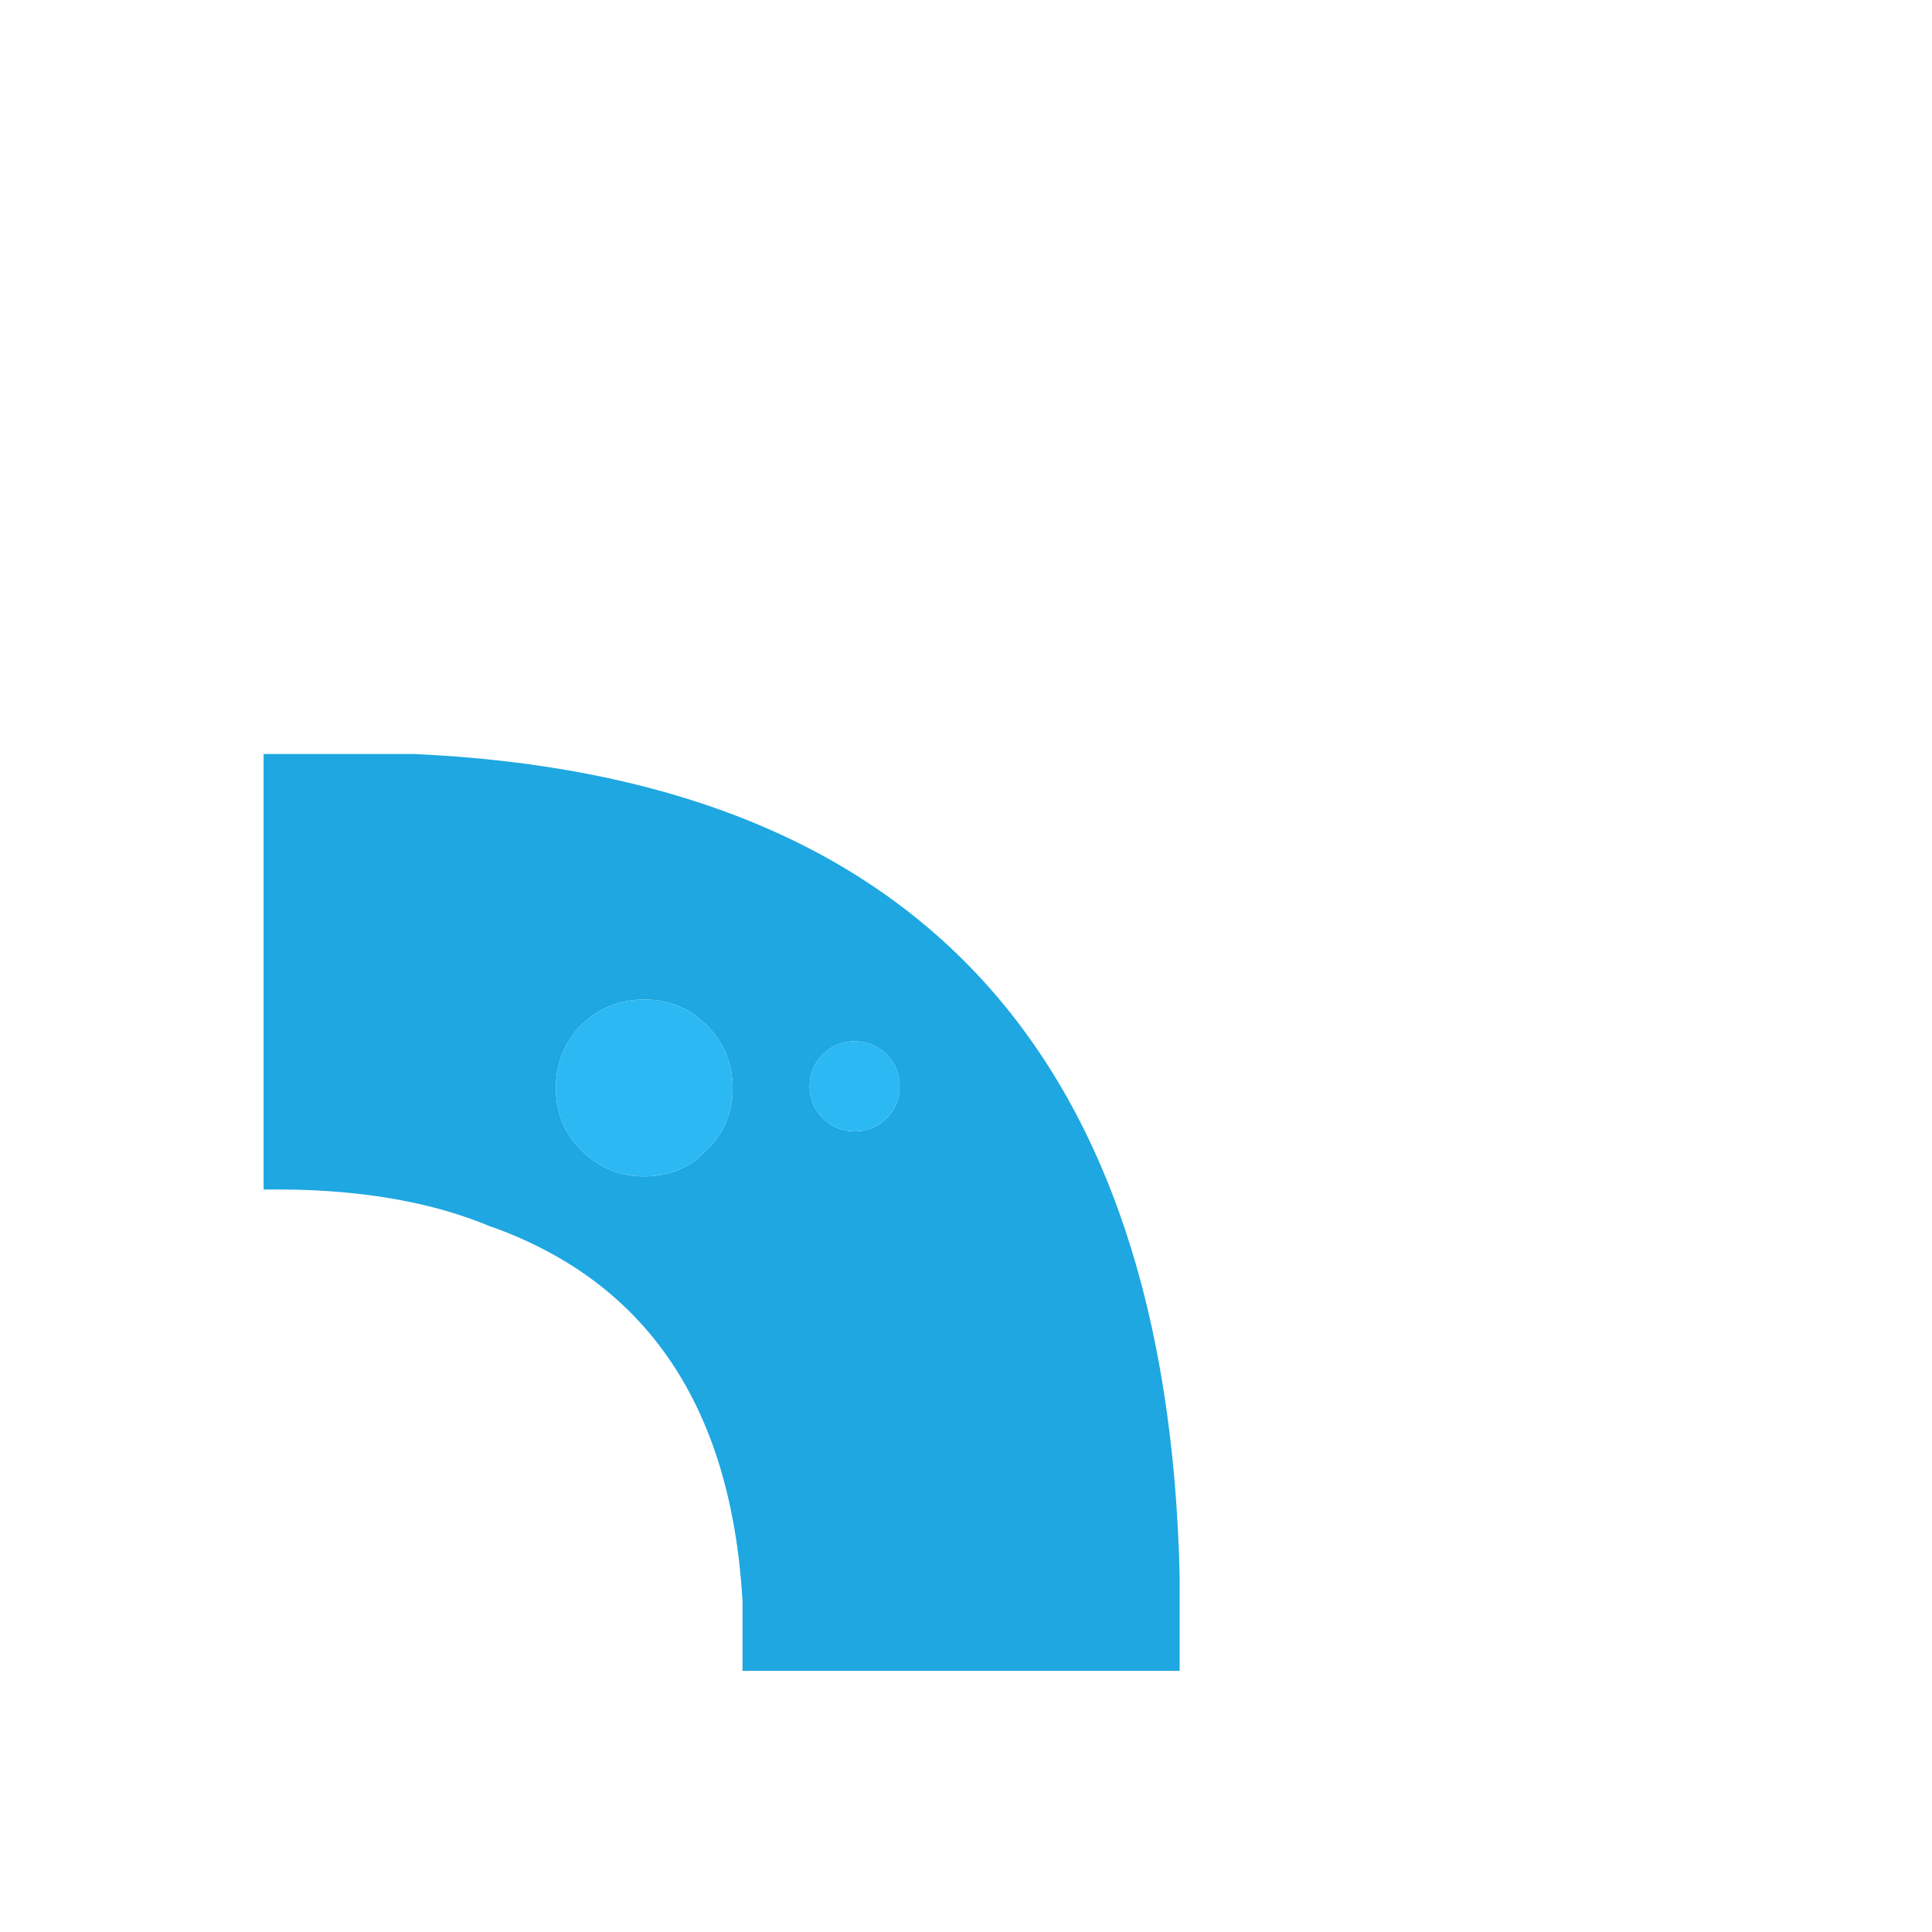 <?xml version="1.0" encoding="UTF-8" standalone="no"?>
<svg viewBox="0 -30 118 118" version="1.1" xmlns="http://www.w3.org/2000/svg" xmlns:xlink="http://www.w3.org/1999/xlink">
    <g id="Page-1" stroke="none" stroke-width="1" fill="none" fill-rule="evenodd">
        <path d="M16.1,42.65 L16.1,16.05 L25.25,16.05 C55.717,17.417 71.317,34.167 72.05,66.3 L72.05,67.9 L72.05,70.3 L72.05,71.9 L72.05,72.05 L45.35,72.05 L45.35,68.2 L45.35,67.75 C44.65,55.917 39.517,48.3 29.95,44.9 L30.05,44.95 C26.517,43.45 22.25,42.683 17.25,42.65 L16.1,42.65 M49.45,36.35 C49.45,37.117 49.717,37.767 50.25,38.3 C50.783,38.833 51.433,39.1 52.2,39.1 C52.967,39.1 53.617,38.833 54.15,38.3 C54.683,37.767 54.95,37.117 54.95,36.35 C54.95,35.583 54.683,34.933 54.15,34.4 C53.617,33.867 52.967,33.6 52.2,33.6 C51.433,33.6 50.783,33.867 50.25,34.4 C49.717,34.933 49.45,35.583 49.45,36.35 M35.5,32.6 C34.467,33.667 33.95,34.95 33.95,36.45 L33.95,36.6 C33.983,38.033 34.5,39.25 35.5,40.25 C36.567,41.317 37.85,41.85 39.35,41.85 C40.517,41.85 41.55,41.533 42.45,40.9 L43.15,40.25 C44.183,39.25 44.717,38.033 44.75,36.6 L44.75,36.45 C44.75,34.95 44.217,33.667 43.15,32.6 L42.45,32 C41.55,31.367 40.517,31.05 39.35,31.05 C37.85,31.05 36.567,31.567 35.5,32.6" id="Shape" fill="#1EA7E1"></path>
        <path d="M35.5,32.6 C36.567,31.567 37.85,31.05 39.35,31.05 C40.517,31.05 41.55,31.367 42.45,32 L43.15,32.6 C44.217,33.667 44.75,34.95 44.75,36.45 L44.75,36.6 C44.717,38.033 44.183,39.25 43.15,40.25 L42.45,40.9 C41.55,41.533 40.517,41.85 39.35,41.85 C37.85,41.85 36.567,41.317 35.5,40.25 C34.5,39.25 33.983,38.033 33.95,36.6 L33.95,36.45 C33.95,34.95 34.467,33.667 35.5,32.6 M49.45,36.35 C49.45,35.583 49.717,34.933 50.25,34.4 C50.783,33.867 51.433,33.6 52.2,33.6 C52.967,33.6 53.617,33.867 54.15,34.4 C54.683,34.933 54.95,35.583 54.95,36.35 C54.95,37.117 54.683,37.767 54.15,38.3 C53.617,38.833 52.967,39.1 52.2,39.1 C51.433,39.1 50.783,38.833 50.25,38.3 C49.717,37.767 49.45,37.117 49.45,36.35" id="Shape" fill="#2CB8F3"></path>
    </g>
</svg>
